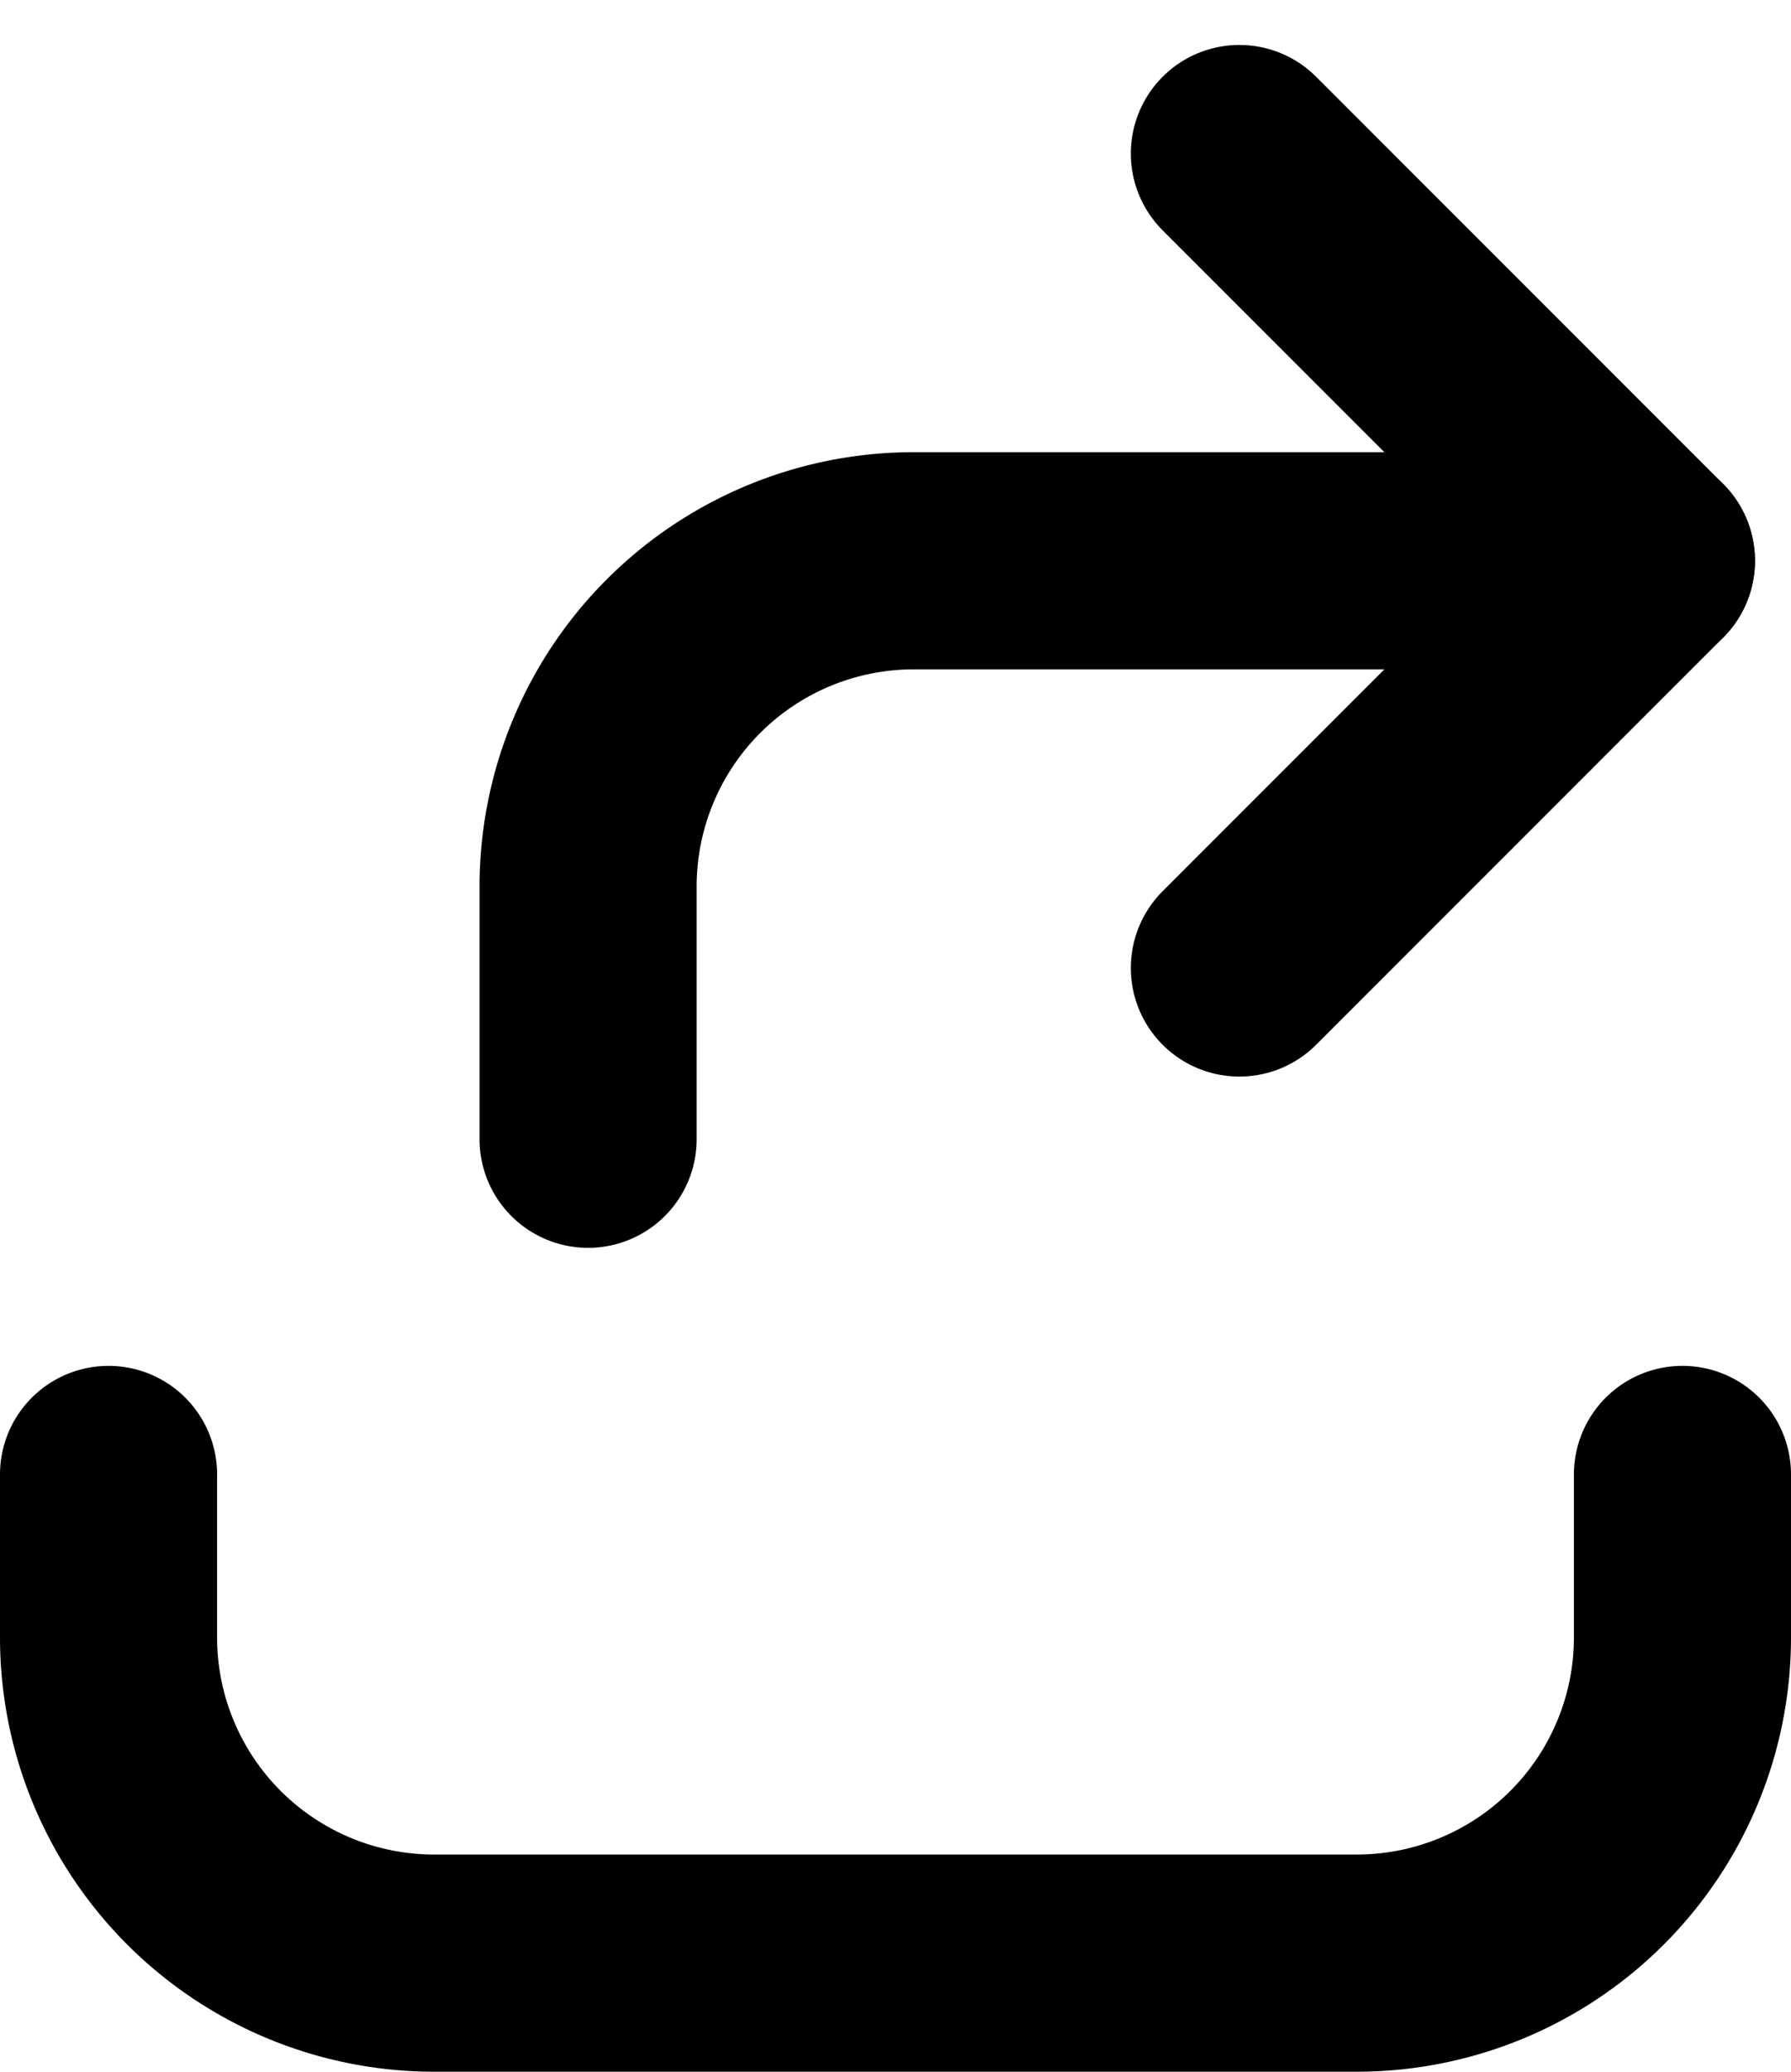 <svg xmlns="http://www.w3.org/2000/svg" width="16.5" height="19.078" viewBox="0 0 16.5 19.078"><g id="Сгруппировать_704" data-name="Сгруппировать 704" transform="translate(1 4.078)"><g id="Interface-Essential_Synchronize_synchronize-arrows-square-1" data-name="Interface-Essential / Synchronize / synchronize-arrows-square-1" transform="rotate(90 8.416 5.752)"><g id="Group_604" data-name="Group 604"><g id="synchronize-arrows-square-1" fill="none" stroke="currentColor" stroke-linecap="round" stroke-linejoin="round" stroke-width="2"><path id="Shape_2579" data-name="Shape 2579" d="M5.327 9.75H3a3 3 0 01-3-3V0" transform="translate(3.75)"/><path id="Shape_2581" data-name="Shape 2581" d="M7.5 3.75L3.75 0 0 3.75"/></g></g></g><g id="upload-bottom" transform="translate(0 9.5)"><path id="Контур_393" data-name="Контур 393" d="M14.5 0v1.5a3 3 0 01-3 3H3a3 3 0 01-3-3V0" fill="none" stroke="currentColor" stroke-linecap="round" stroke-linejoin="round" stroke-width="2"/></g></g></svg>